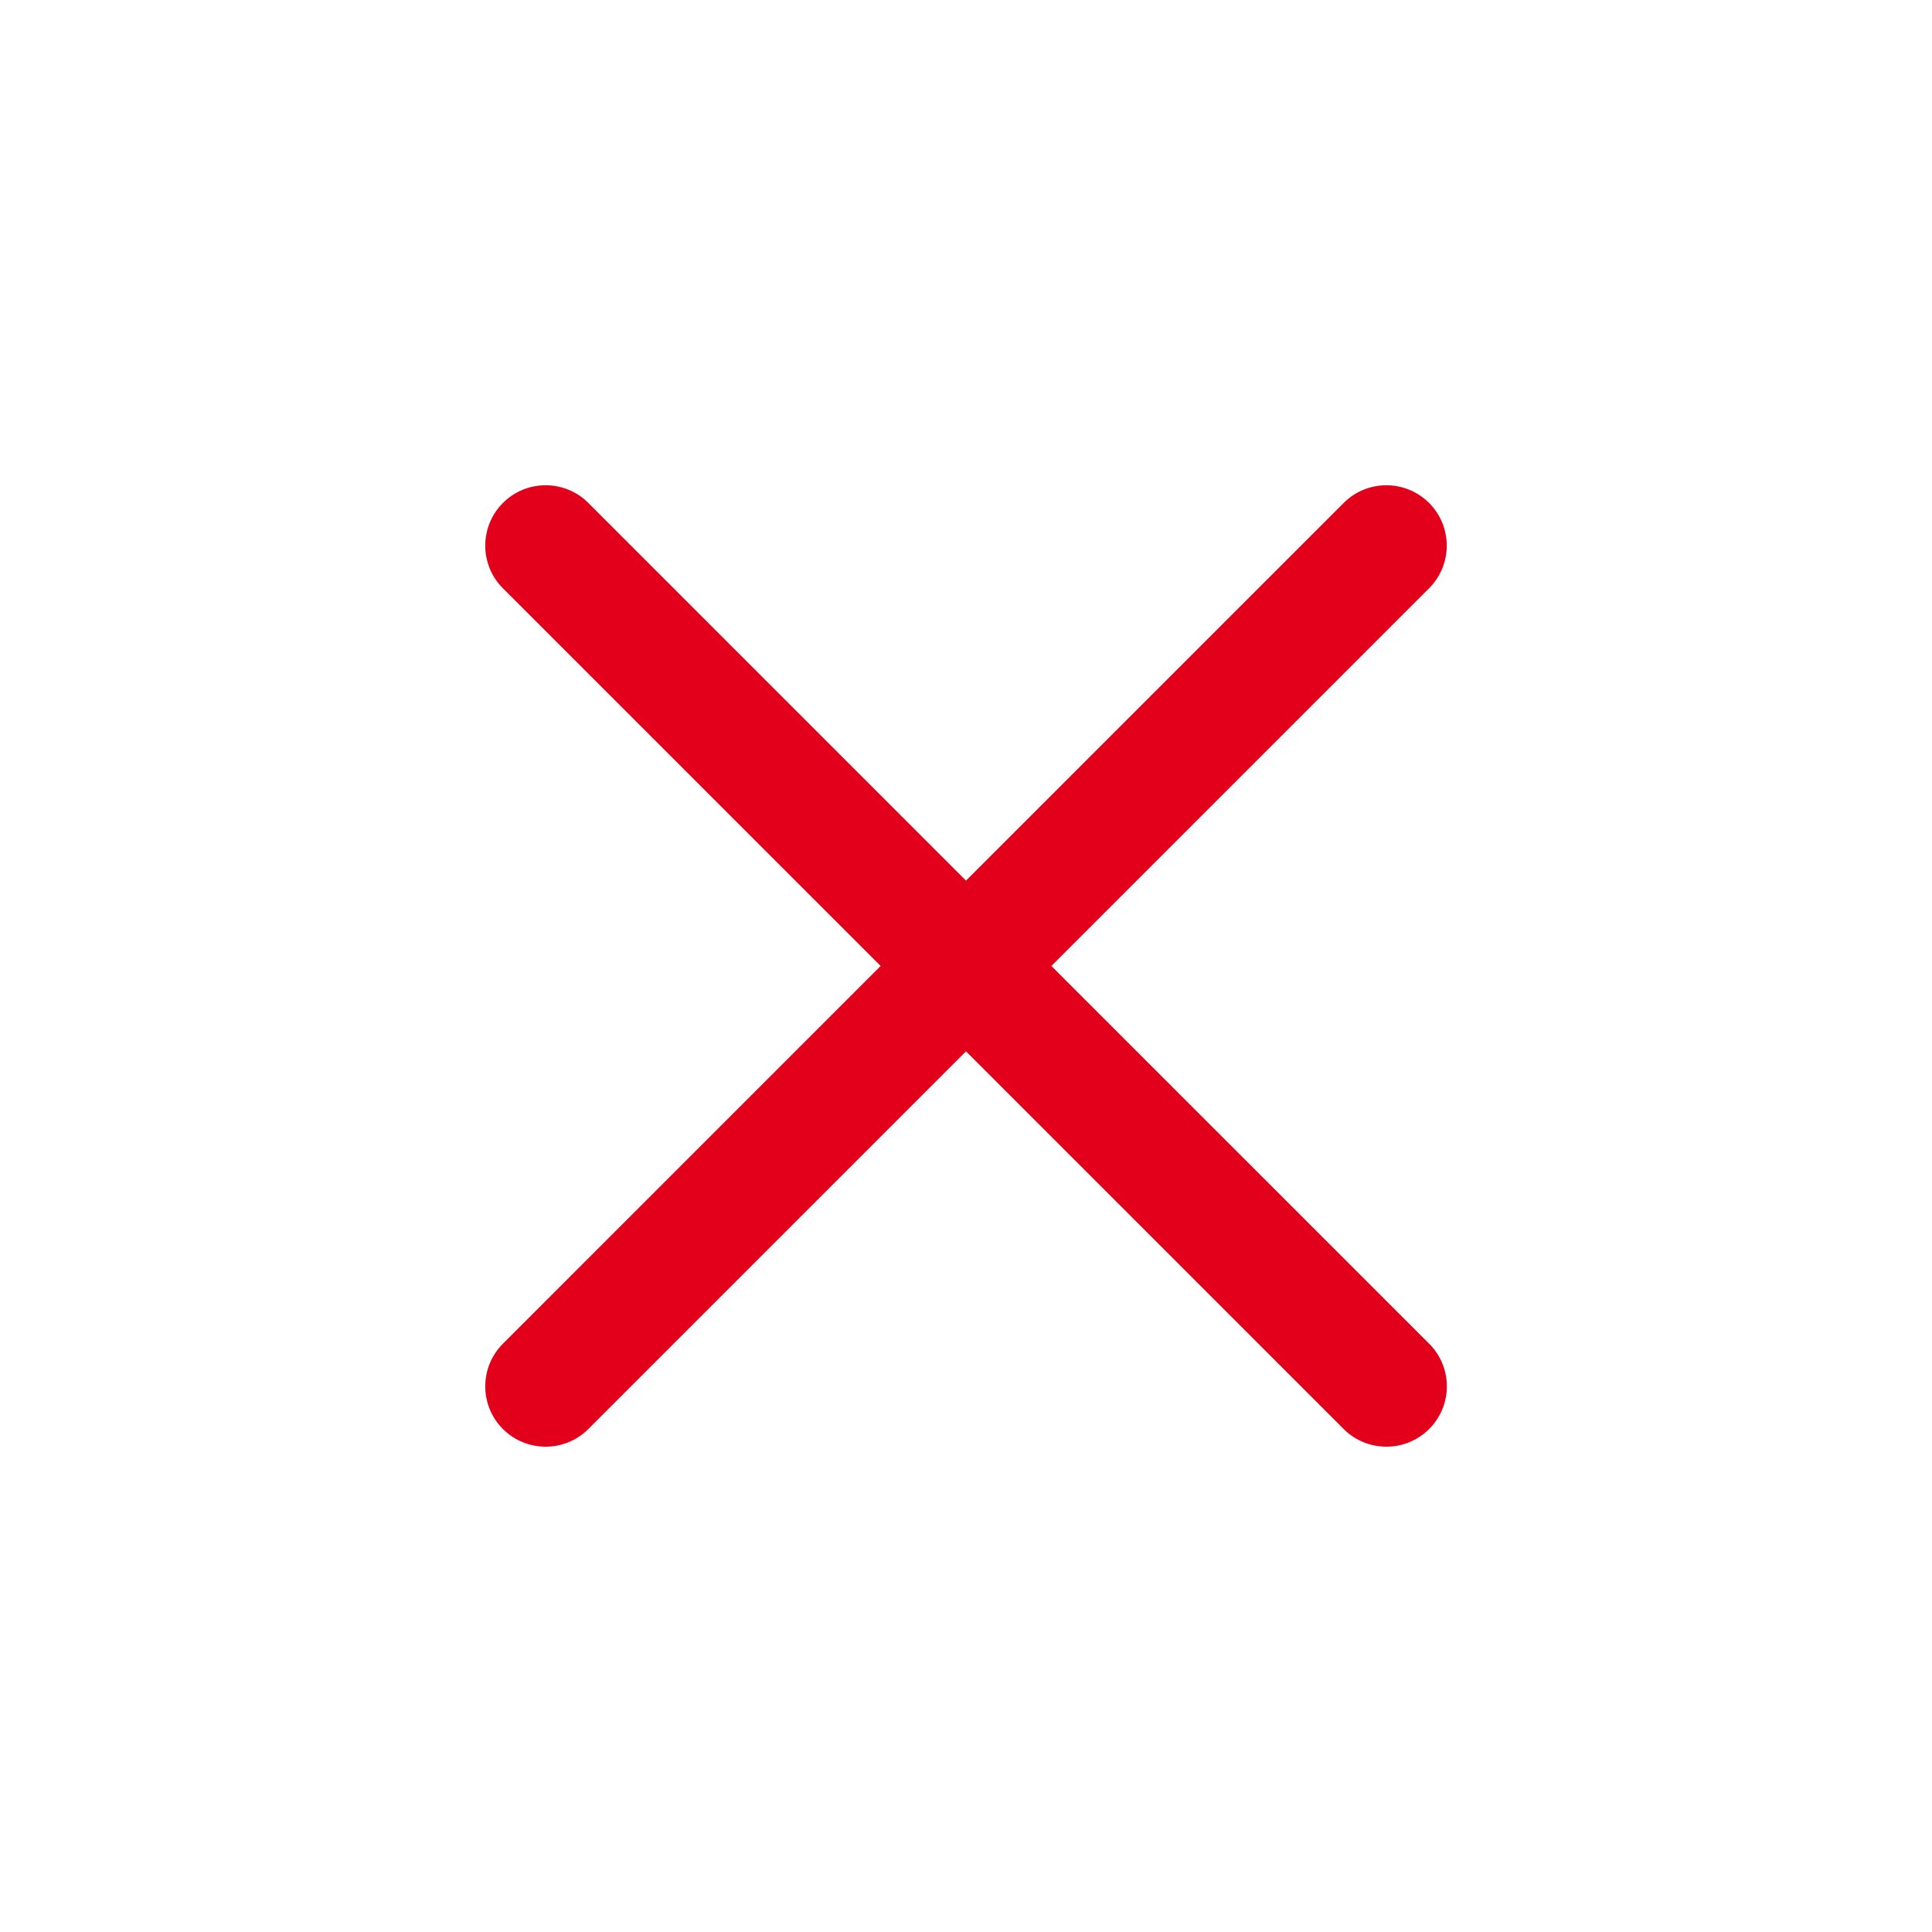 <?xml version="1.0" encoding="utf-8"?>
<!-- Generator: Adobe Illustrator 16.0.4, SVG Export Plug-In . SVG Version: 6.00 Build 0)  -->
<!DOCTYPE svg PUBLIC "-//W3C//DTD SVG 1.1//EN" "http://www.w3.org/Graphics/SVG/1.1/DTD/svg11.dtd">
<svg version="1.1" id="Ebene_1" xmlns="http://www.w3.org/2000/svg" xmlns:xlink="http://www.w3.org/1999/xlink" x="0px" y="0px"
	 width="80px" height="80px" viewBox="0 0 80 80" enable-background="new 0 0 80 80" xml:space="preserve">
<g id="Quadr._Hilfslinien_Kopie" display="none">
</g>
<g id="Quadrate">
</g>
<g id="Ebene_1_1_">
	<path fill="#E2001A" d="M43.535,39.999l15.639-15.638c0.977-0.977,0.977-2.559,0-3.535c-0.977-0.976-2.559-0.977-3.535,0L40,36.465
		L24.361,20.826c-0.977-0.977-2.559-0.977-3.535,0c-0.976,0.977-0.977,2.559,0,3.535l15.639,15.638l-15.639,15.64
		c-0.977,0.978-0.977,2.56,0,3.534c0.488,0.488,1.128,0.731,1.768,0.731c0.64,0,1.279-0.243,1.768-0.731L40,43.534l15.639,15.639
		c0.488,0.488,1.129,0.731,1.77,0.731c0.64,0,1.277-0.243,1.768-0.731c0.979-0.978,0.979-2.56,0-3.534L43.535,39.999z"/>
</g>
</svg>
